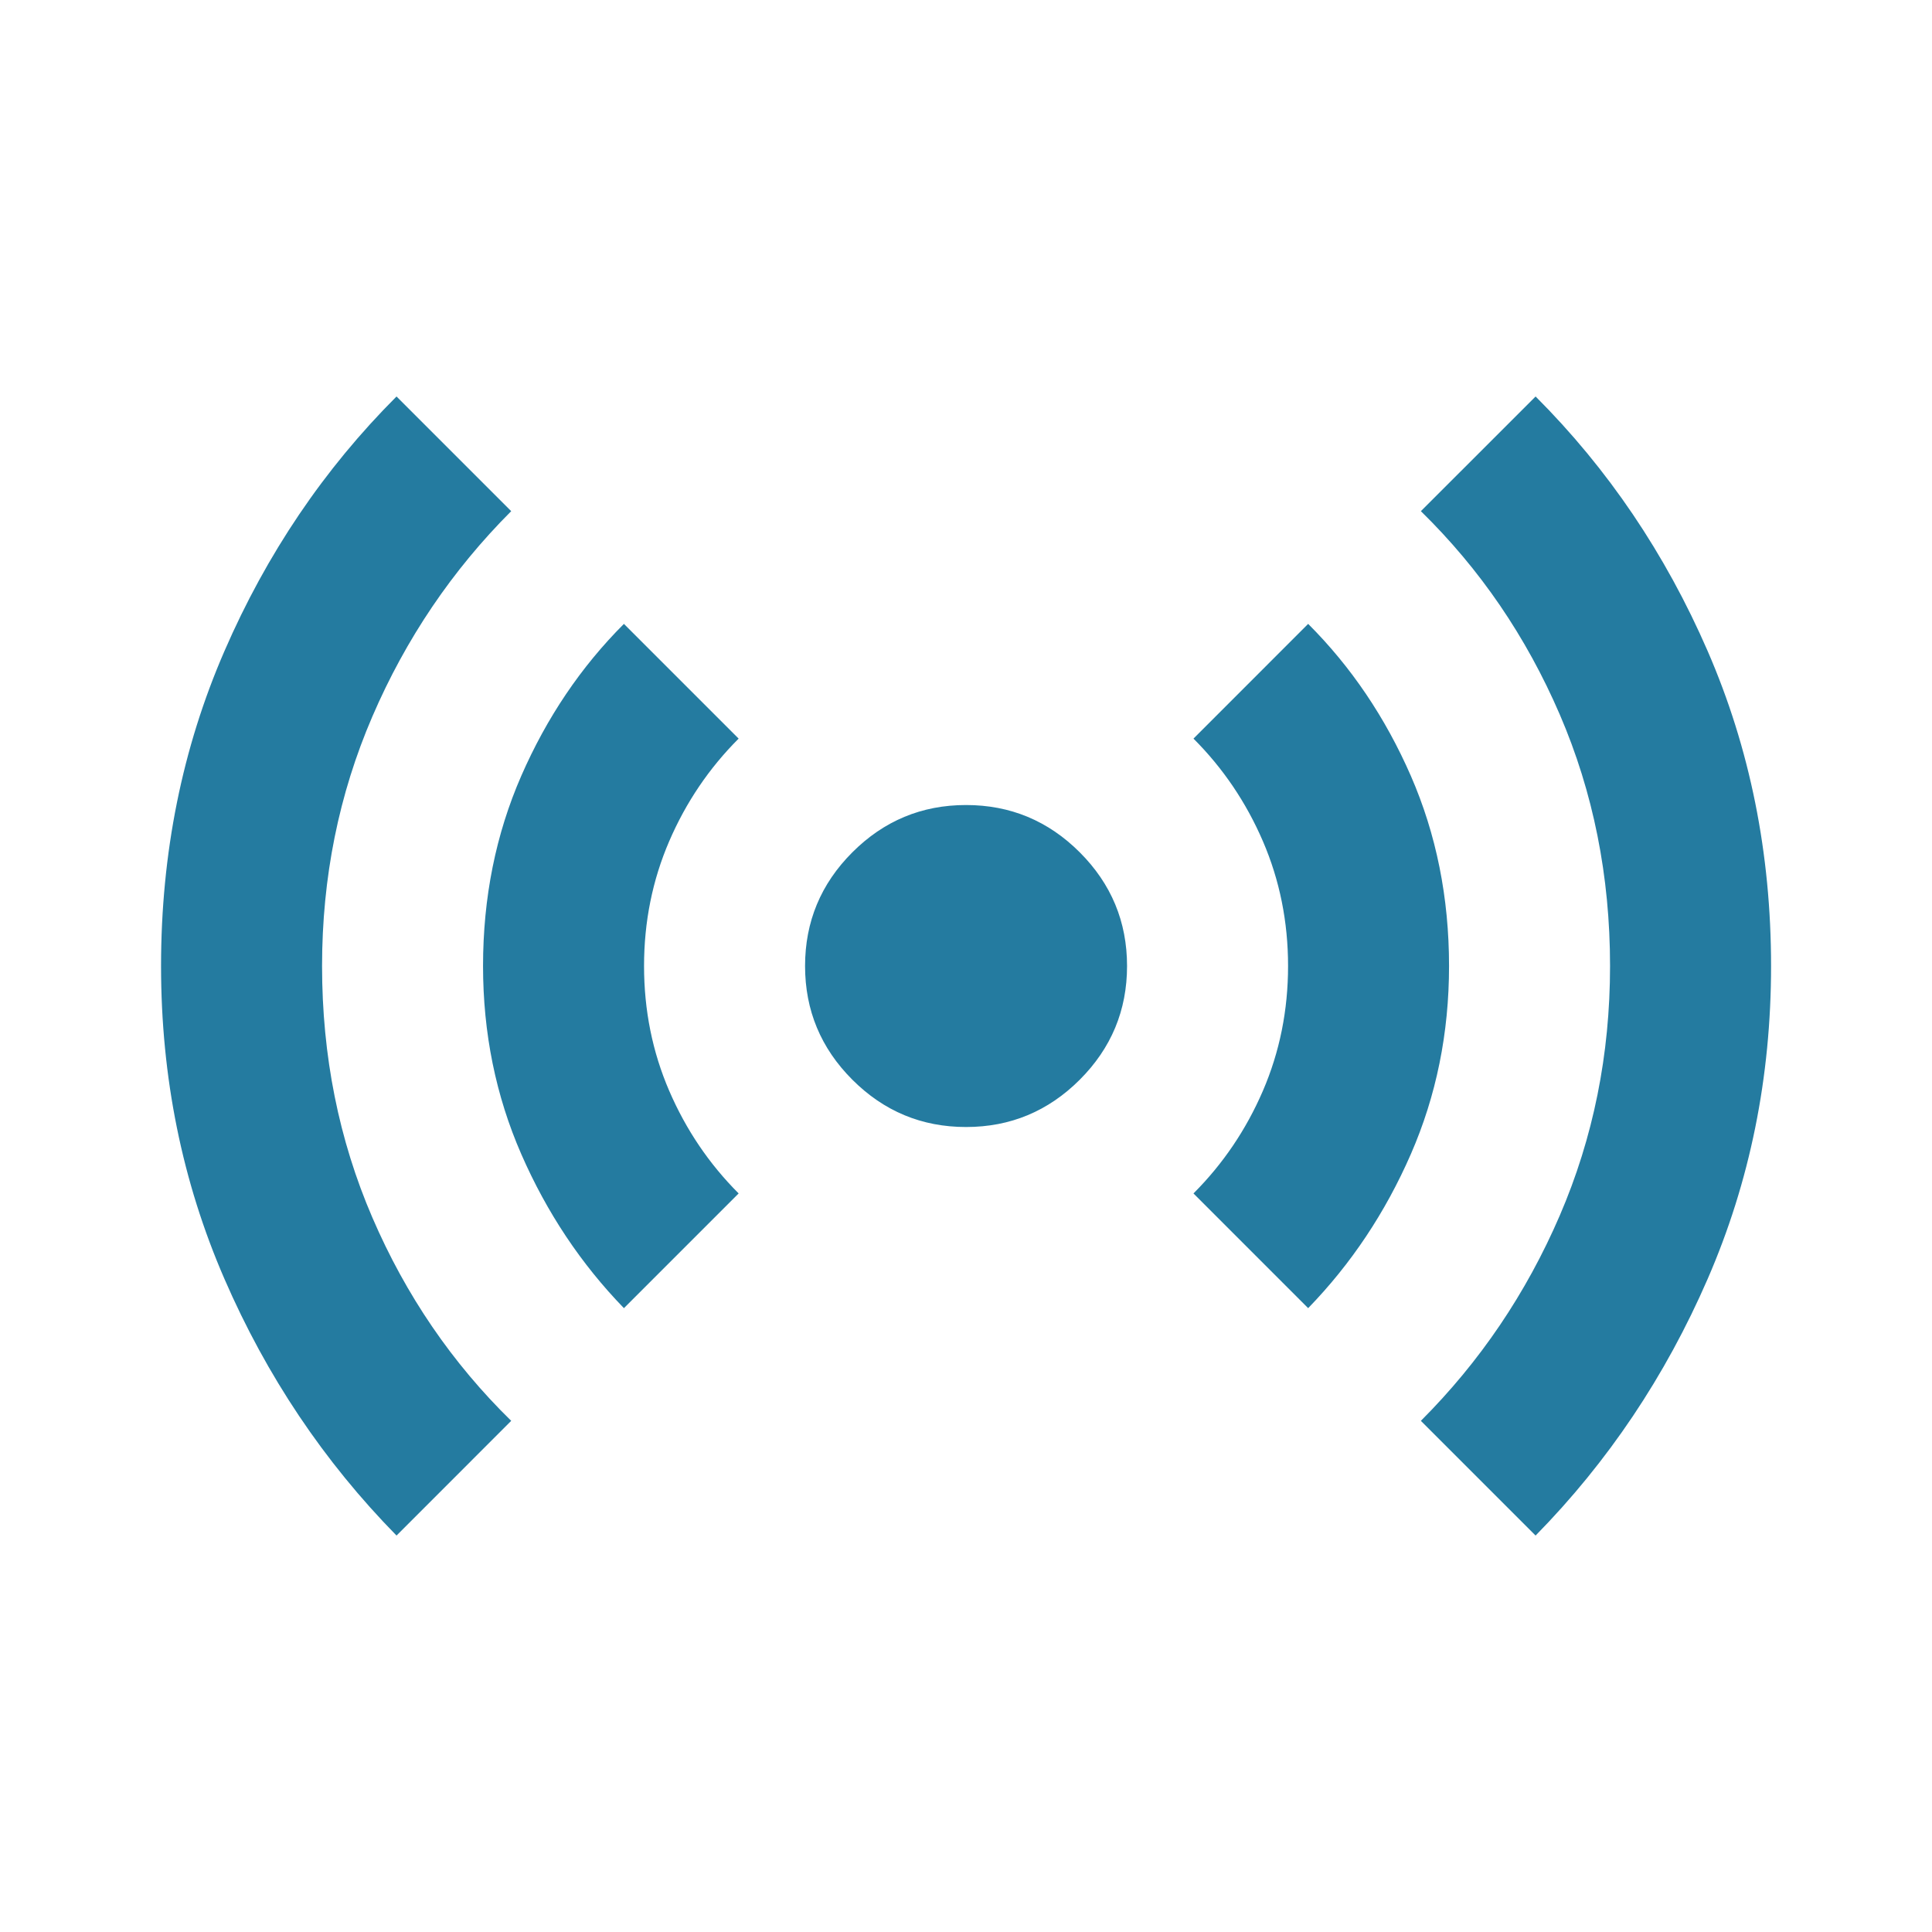 <svg width="50" height="50" viewBox="0 0 50 50" fill="none" xmlns="http://www.w3.org/2000/svg">
<path d="M10.262 39.74C8.387 37.83 6.902 35.617 5.809 33.099C4.715 30.582 4.168 27.882 4.168 25C4.168 22.084 4.715 19.367 5.809 16.849C6.902 14.332 8.387 12.136 10.262 10.261L13.23 13.229C11.703 14.757 10.505 16.528 9.637 18.542C8.769 20.556 8.335 22.709 8.335 25C8.335 27.327 8.769 29.497 9.637 31.511C10.505 33.525 11.703 35.278 13.23 36.771L10.262 39.74ZM16.147 33.855C15.036 32.709 14.151 31.381 13.491 29.87C12.831 28.36 12.501 26.736 12.501 25C12.501 23.23 12.831 21.589 13.491 20.078C14.151 18.568 15.036 17.257 16.147 16.146L19.116 19.115C18.352 19.879 17.753 20.764 17.319 21.771C16.885 22.778 16.668 23.855 16.668 25C16.668 26.146 16.885 27.223 17.319 28.23C17.753 29.236 18.352 30.122 19.116 30.886L16.147 33.855ZM25.001 29.167C23.855 29.167 22.875 28.759 22.059 27.943C21.243 27.127 20.835 26.146 20.835 25C20.835 23.855 21.243 22.874 22.059 22.058C22.875 21.242 23.855 20.834 25.001 20.834C26.147 20.834 27.128 21.242 27.944 22.058C28.76 22.874 29.168 23.855 29.168 25C29.168 26.146 28.76 27.127 27.944 27.943C27.128 28.759 26.147 29.167 25.001 29.167ZM33.855 33.855L30.887 30.886C31.651 30.122 32.25 29.236 32.684 28.23C33.118 27.223 33.335 26.146 33.335 25C33.335 23.855 33.118 22.778 32.684 21.771C32.25 20.764 31.651 19.879 30.887 19.115L33.855 16.146C34.967 17.257 35.852 18.568 36.512 20.078C37.171 21.589 37.501 23.23 37.501 25C37.501 26.736 37.171 28.36 36.512 29.87C35.852 31.381 34.967 32.709 33.855 33.855ZM39.741 39.74L36.772 36.771C38.3 35.243 39.498 33.472 40.366 31.459C41.234 29.445 41.668 27.292 41.668 25C41.668 22.674 41.234 20.504 40.366 18.49C39.498 16.476 38.3 14.723 36.772 13.229L39.741 10.261C41.616 12.136 43.1 14.332 44.194 16.849C45.288 19.367 45.835 22.084 45.835 25C45.835 27.882 45.288 30.582 44.194 33.099C43.1 35.617 41.616 37.83 39.741 39.74Z" fill="#247BA0"/>
</svg>
